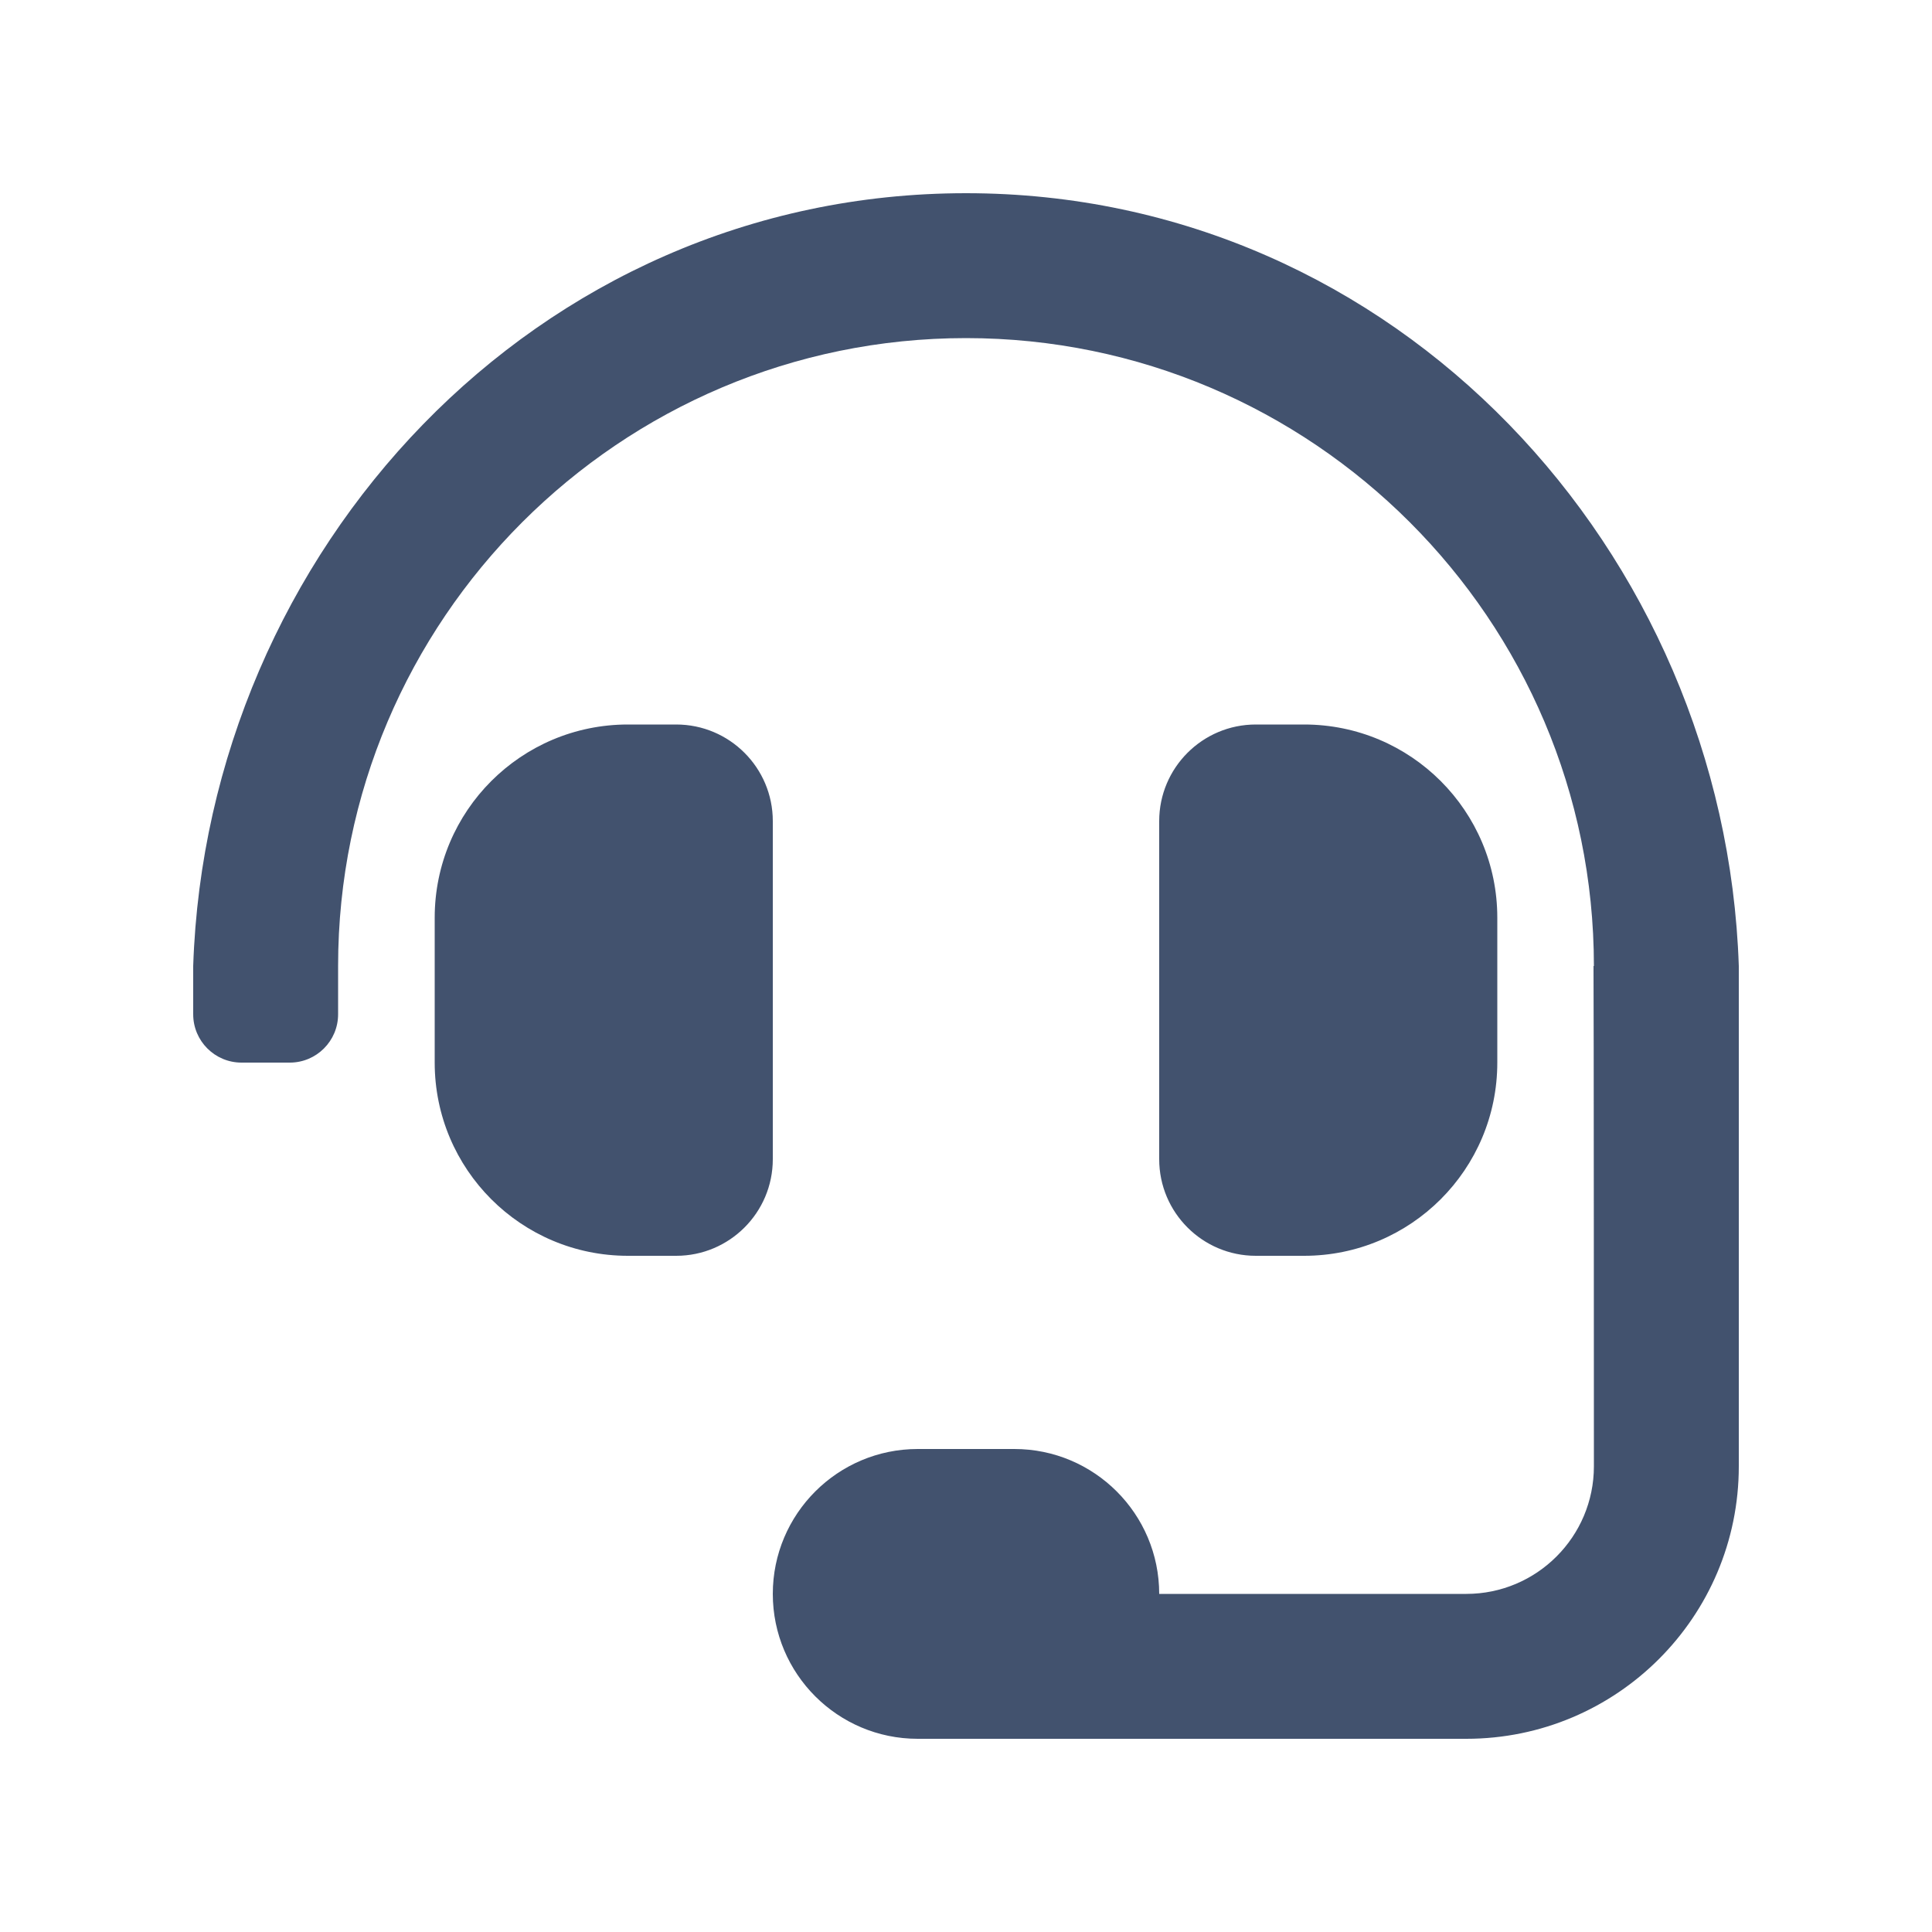 <svg width="20" height="20" viewBox="0 0 20 20" fill="none" xmlns="http://www.w3.org/2000/svg">
    <path d="M8 8.5C8 7.948 7.552 7.5 7 7.5H6.5C5.395 7.5 4.5 8.395 4.5 9.5V11C4.5 12.105 5.395 13 6.5 13H7C7.552 13 8 12.552 8 12V8.5ZM13.5 13C14.605 13 15.5 12.105 15.5 11V9.5C15.5 8.395 14.605 7.5 13.5 7.5H13C12.448 7.5 12 7.948 12 8.5V12C12 12.552 12.448 13 13 13H13.5ZM10 2C5.537 2 2.143 5.713 2 10V10.5C2 10.776 2.224 11 2.5 11H3C3.276 11 3.5 10.776 3.5 10.5V10C3.5 6.416 6.416 3.5 10 3.5C13.584 3.5 16.5 6.416 16.5 10H16.496C16.499 10.076 16.5 15.179 16.5 15.179C16.5 15.908 15.908 16.5 15.179 16.5H12C12 15.672 11.328 15 10.5 15H9.5C8.672 15 8 15.672 8 16.5C8 17.328 8.672 18 9.5 18H15.179C16.737 18 18 16.737 18 15.179V10C17.857 5.713 14.463 2 10 2Z" fill="#42526E"/>
</svg>

